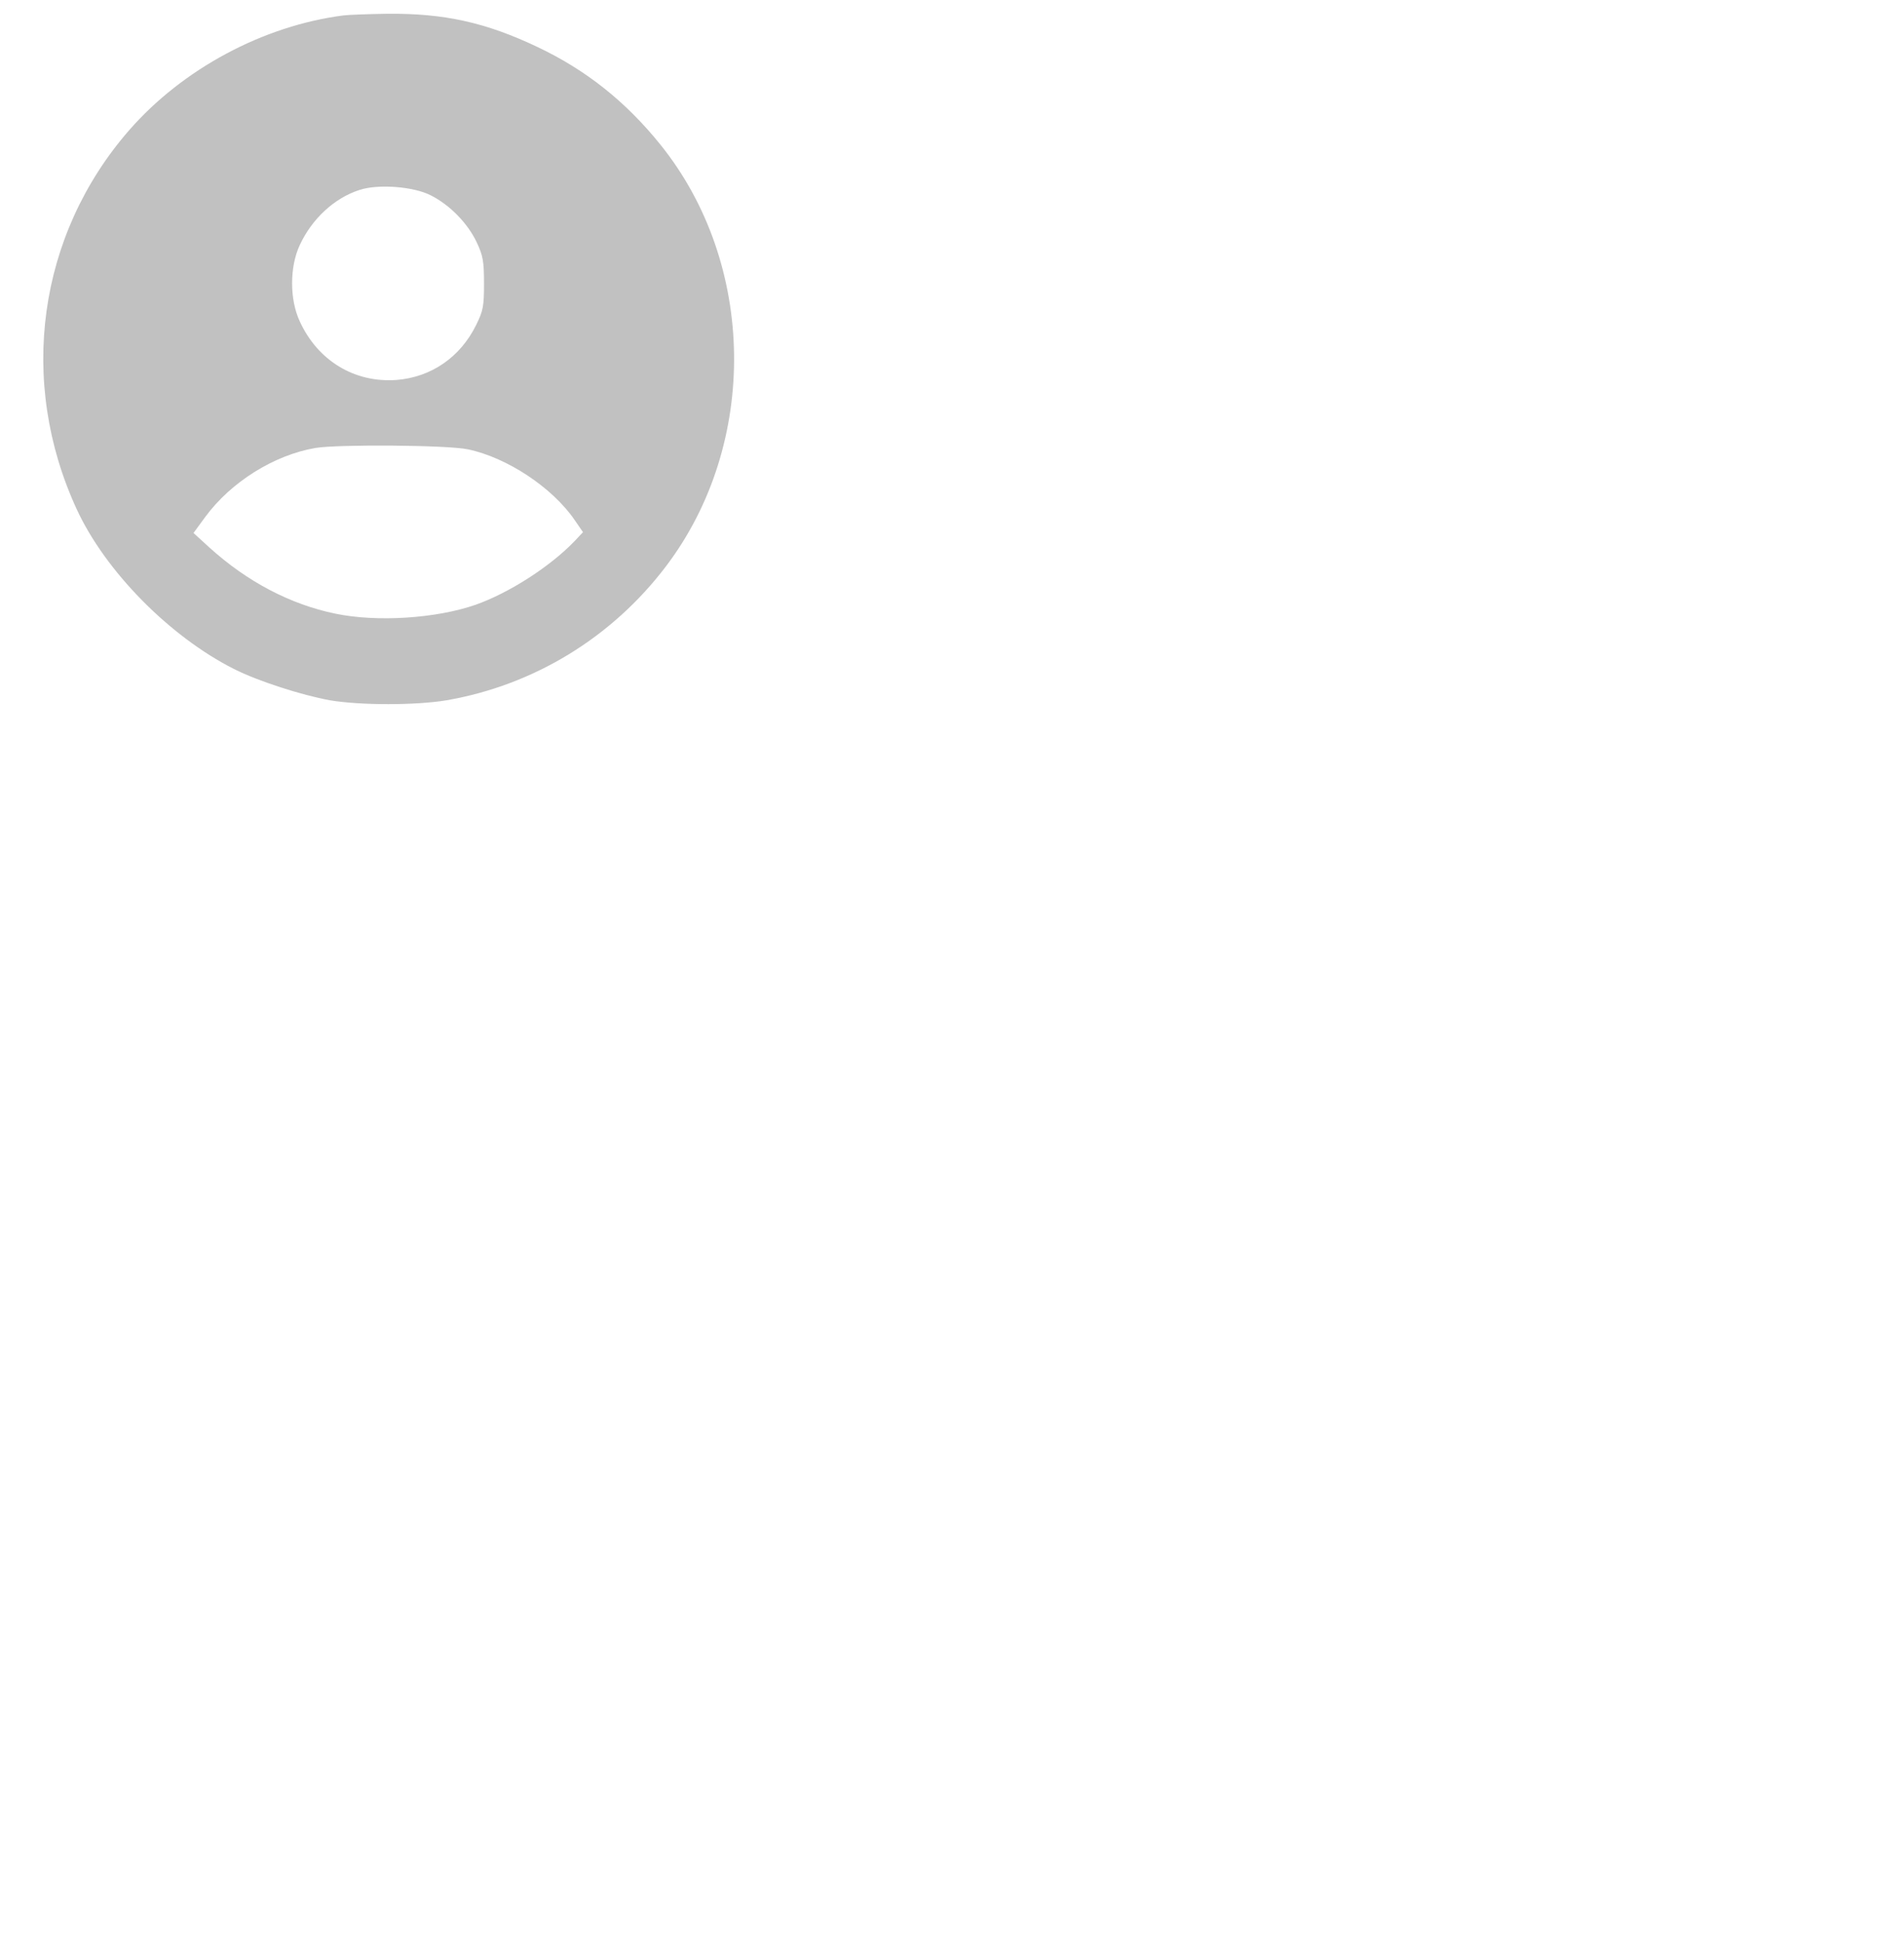 <?xml version="1.0" standalone="no"?>
<!DOCTYPE svg PUBLIC "-//W3C//DTD SVG 20010904//EN"
 "http://www.w3.org/TR/2001/REC-SVG-20010904/DTD/svg10.dtd">
<svg version="1.0" xmlns="http://www.w3.org/2000/svg"
 width="50pt" height="51pt" viewBox="0 0 70 72"
 preserveAspectRatio="xMidYMid meet">
<g transform="translate(0,28) scale(0.01,-0.01)" fill="#111111" stroke="none">
<path fill="#c1c1c1" d="M1245 2743 c-298 -38 -597 -198 -796 -426 -338 -388 -413 -930 -194
-1404 106 -230 345 -472 583 -592 89 -45 251 -97 356 -116 113 -19 318 -19
432 0 324 56 614 233 814 497 344 454 335 1120 -21 1562 -128 159 -275 276
-454 361 -193 92 -348 126 -559 124 -72 -1 -144 -4 -161 -6z m323 -667 c71
-36 137 -104 170 -174 23 -49 27 -70 27 -152 0 -85 -3 -101 -29 -154 -59 -120
-167 -194 -296 -204 -155 -11 -291 71 -358 217 -38 81 -38 202 0 283 45 97
128 174 221 204 69 23 201 13 265 -20z m137 -941 c145 -30 314 -142 396 -262
l31 -45 -33 -35 c-91 -94 -241 -190 -365 -234 -147 -51 -366 -65 -520 -33
-166 34 -327 118 -468 246 l-58 53 44 60 c95 129 255 229 408 255 85 14 489
11 565 -5z"/>
</g>
</svg>